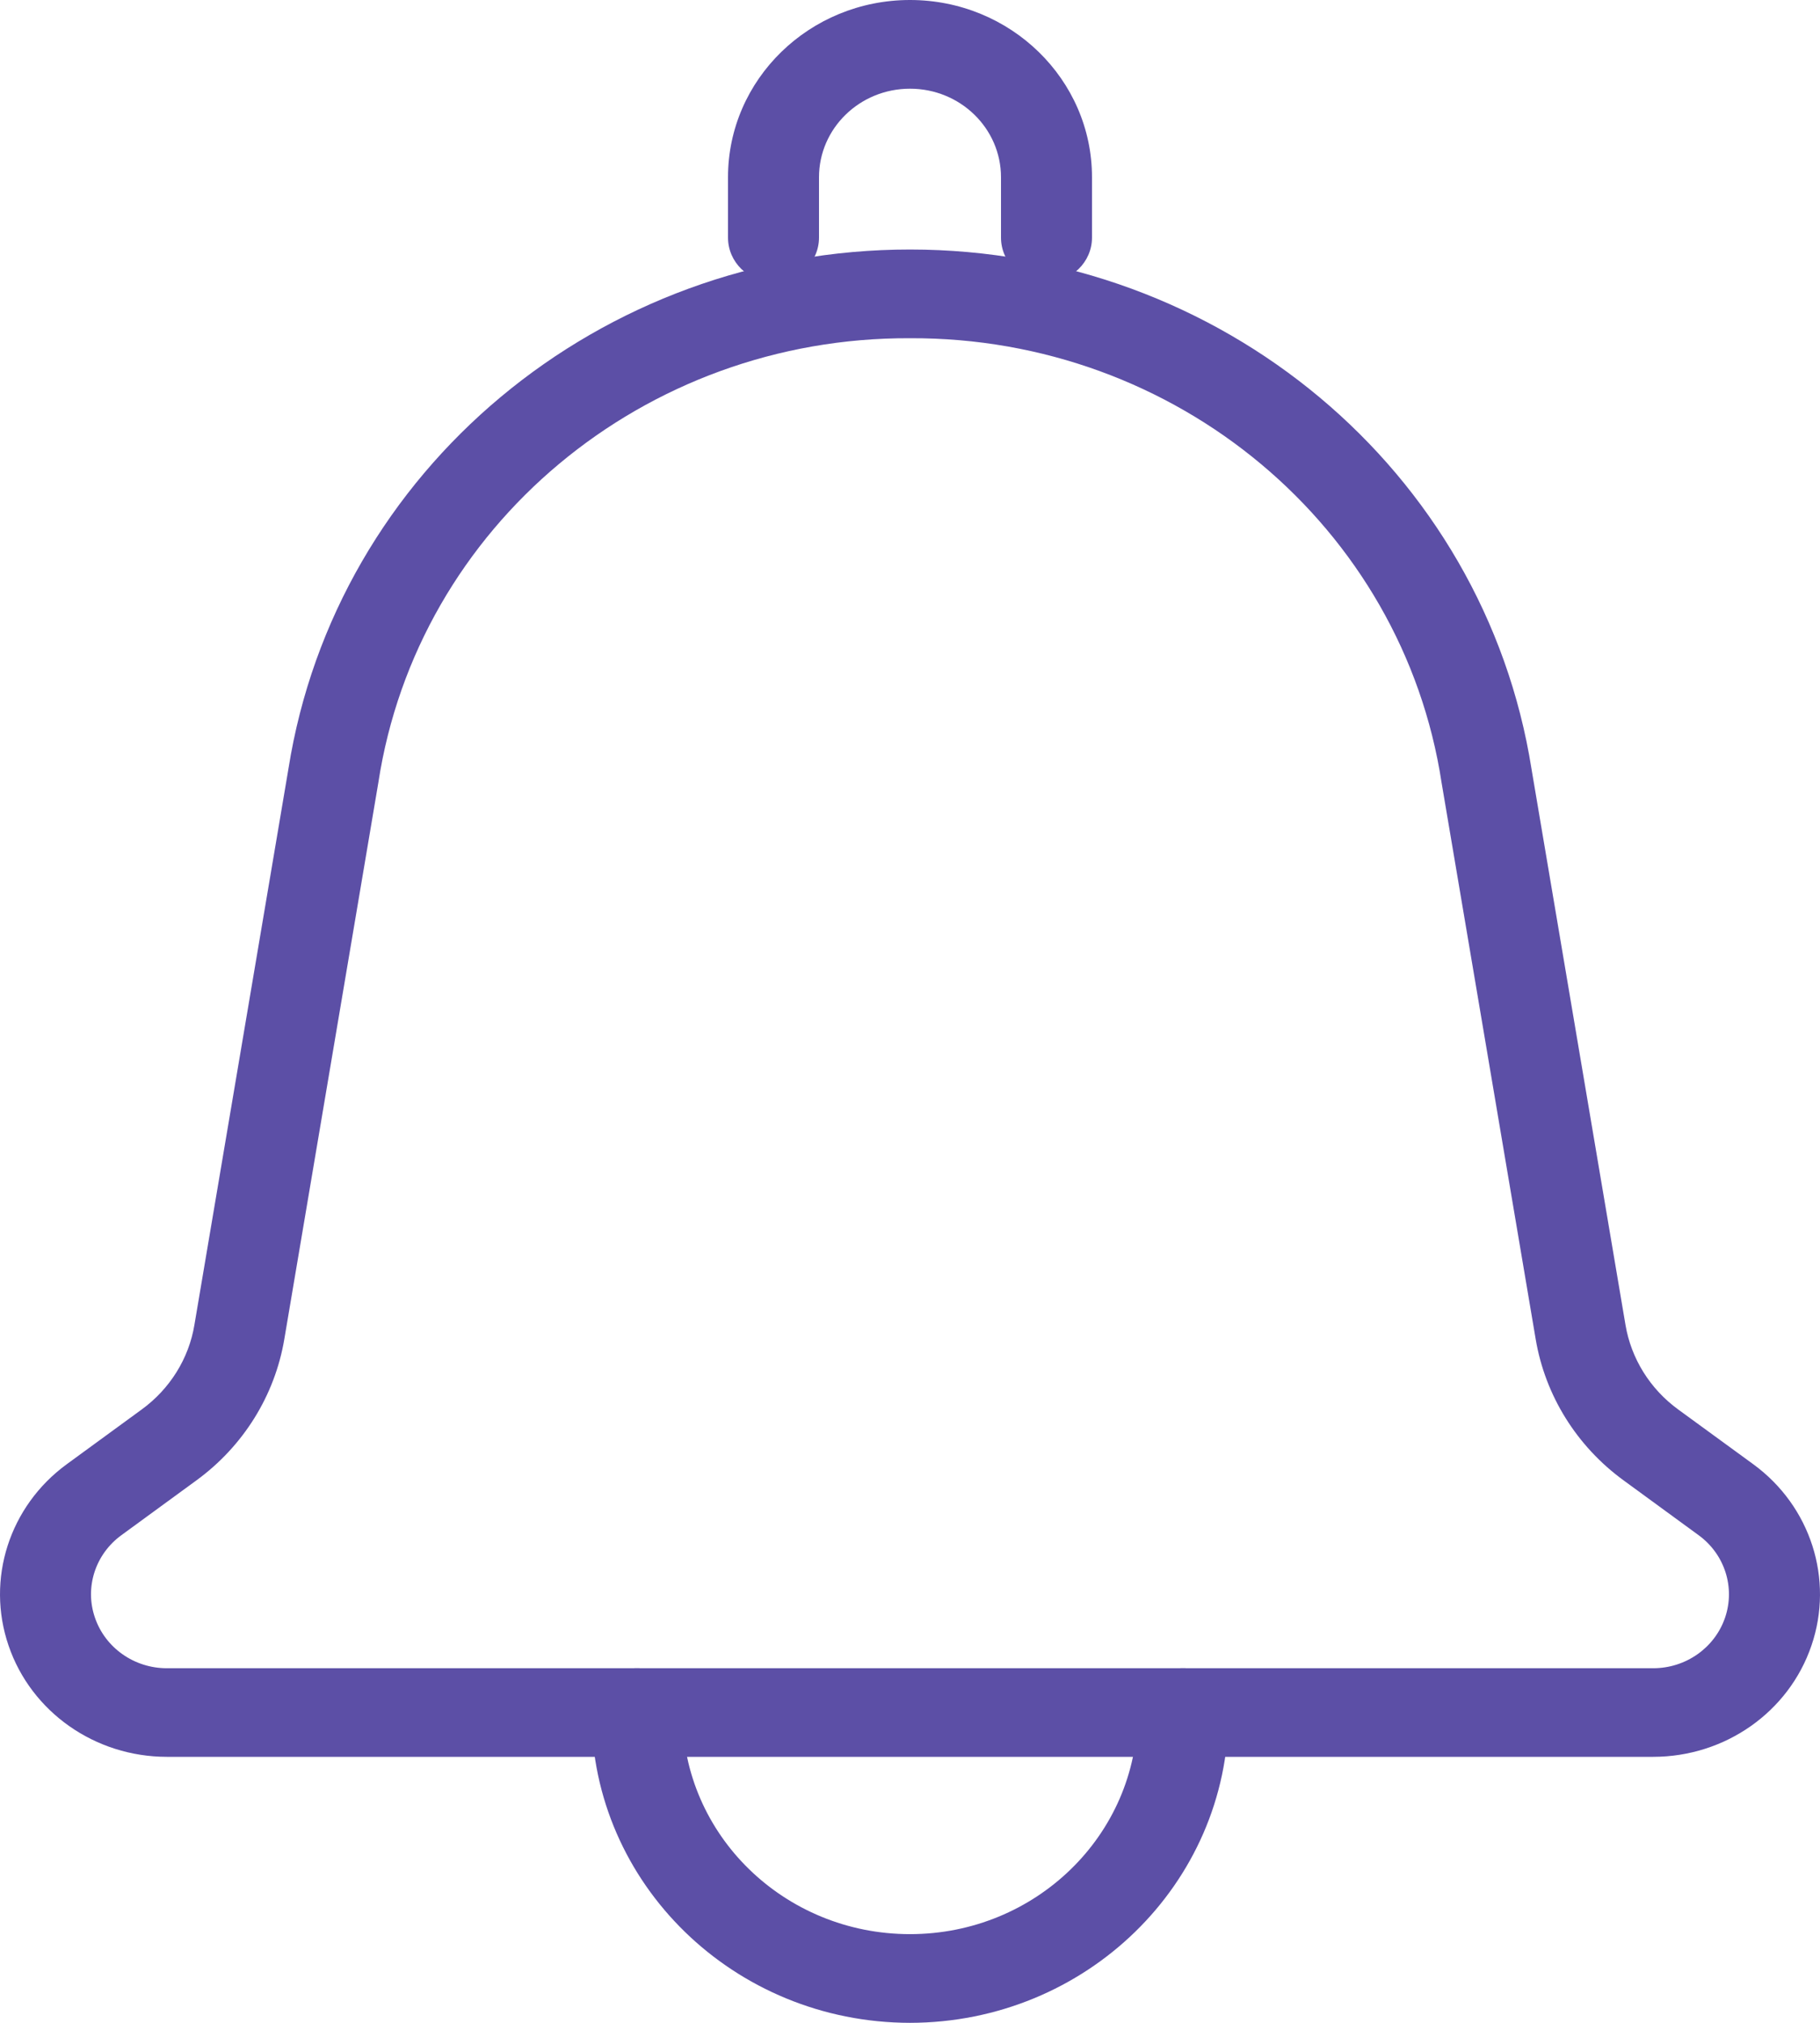 <?xml version="1.0" encoding="UTF-8"?>
<svg width="18px" height="20px" viewBox="0 0 18 20" version="1.1" xmlns="http://www.w3.org/2000/svg" xmlns:xlink="http://www.w3.org/1999/xlink">
    <title>F41FB2B8-86A0-4318-9CB4-12DEB967541A</title>
    <g id="Runner-Boy" stroke="none" stroke-width="1" fill="none" fill-rule="evenodd">
        <g id="6-RBHomePageAfterLogin@2x" transform="translate(-251, -1067)" fill="#5C4FA6" fill-rule="nonzero">
            <g id="Group-30" transform="translate(0, 1052)">
                <g id="Group-5" transform="translate(208, 0)">
                    <g id="Group-41-Copy-3" transform="translate(33.5, 15)">
                        <g id="Group-29-Copy" transform="translate(9.5, 0)">
                            <path d="M16.35,17.37 L1.65,17.37 C0.94,17.37 0.309,16.927 0.085,16.271 C-0.14,15.615 0.092,14.892 0.66,14.477 L1.401,13.936 C1.68,13.733 1.868,13.432 1.923,13.098 L2.853,7.599 C3.322,4.645 5.933,2.466 9.002,2.467 C12.071,2.468 14.68,4.65 15.147,7.604 L16.076,13.098 C16.132,13.432 16.319,13.733 16.598,13.936 L17.34,14.477 C17.908,14.892 18.14,15.615 17.915,16.271 C17.691,16.928 17.06,17.37 16.35,17.37 L16.35,17.37 Z M9.001,3.344 C6.37,3.332 4.13,5.203 3.742,7.737 L2.812,13.24 C2.718,13.798 2.406,14.299 1.942,14.637 L1.2,15.179 C0.942,15.367 0.836,15.696 0.939,15.994 C1.041,16.292 1.327,16.494 1.65,16.494 L16.35,16.494 C16.673,16.494 16.959,16.292 17.061,15.994 C17.163,15.696 17.058,15.367 16.8,15.179 L16.058,14.637 C15.594,14.299 15.282,13.798 15.188,13.24 L14.258,7.742 C13.872,5.206 11.632,3.333 9.001,3.344 Z" id="Shape"></path>
                            <path d="M10.35,2.788 C10.101,2.788 9.9,2.591 9.9,2.349 L9.9,1.753 C9.9,1.269 9.497,0.877 9,0.877 C8.503,0.877 8.1,1.269 8.1,1.753 L8.1,2.349 C8.1,2.591 7.898,2.788 7.65,2.788 C7.401,2.788 7.2,2.591 7.2,2.349 L7.2,1.753 C7.2,0.785 8.006,0 9,0 C9.994,0 10.8,0.785 10.8,1.753 L10.8,2.349 C10.8,2.591 10.598,2.788 10.35,2.788 Z" id="Path"></path>
                            <path d="M9,20 C7.261,19.998 5.852,18.626 5.85,16.932 C5.85,16.69 6.051,16.494 6.3,16.494 C6.548,16.494 6.75,16.69 6.75,16.932 C6.75,18.142 7.757,19.123 9,19.123 C10.242,19.123 11.25,18.142 11.25,16.932 C11.25,16.69 11.451,16.494 11.7,16.494 C11.948,16.494 12.15,16.69 12.15,16.932 C12.148,18.626 10.739,19.998 9,20 L9,20 Z" id="Path"></path>
                        </g>
                    </g>
                </g>
            </g>
        </g>
    </g>
</svg>